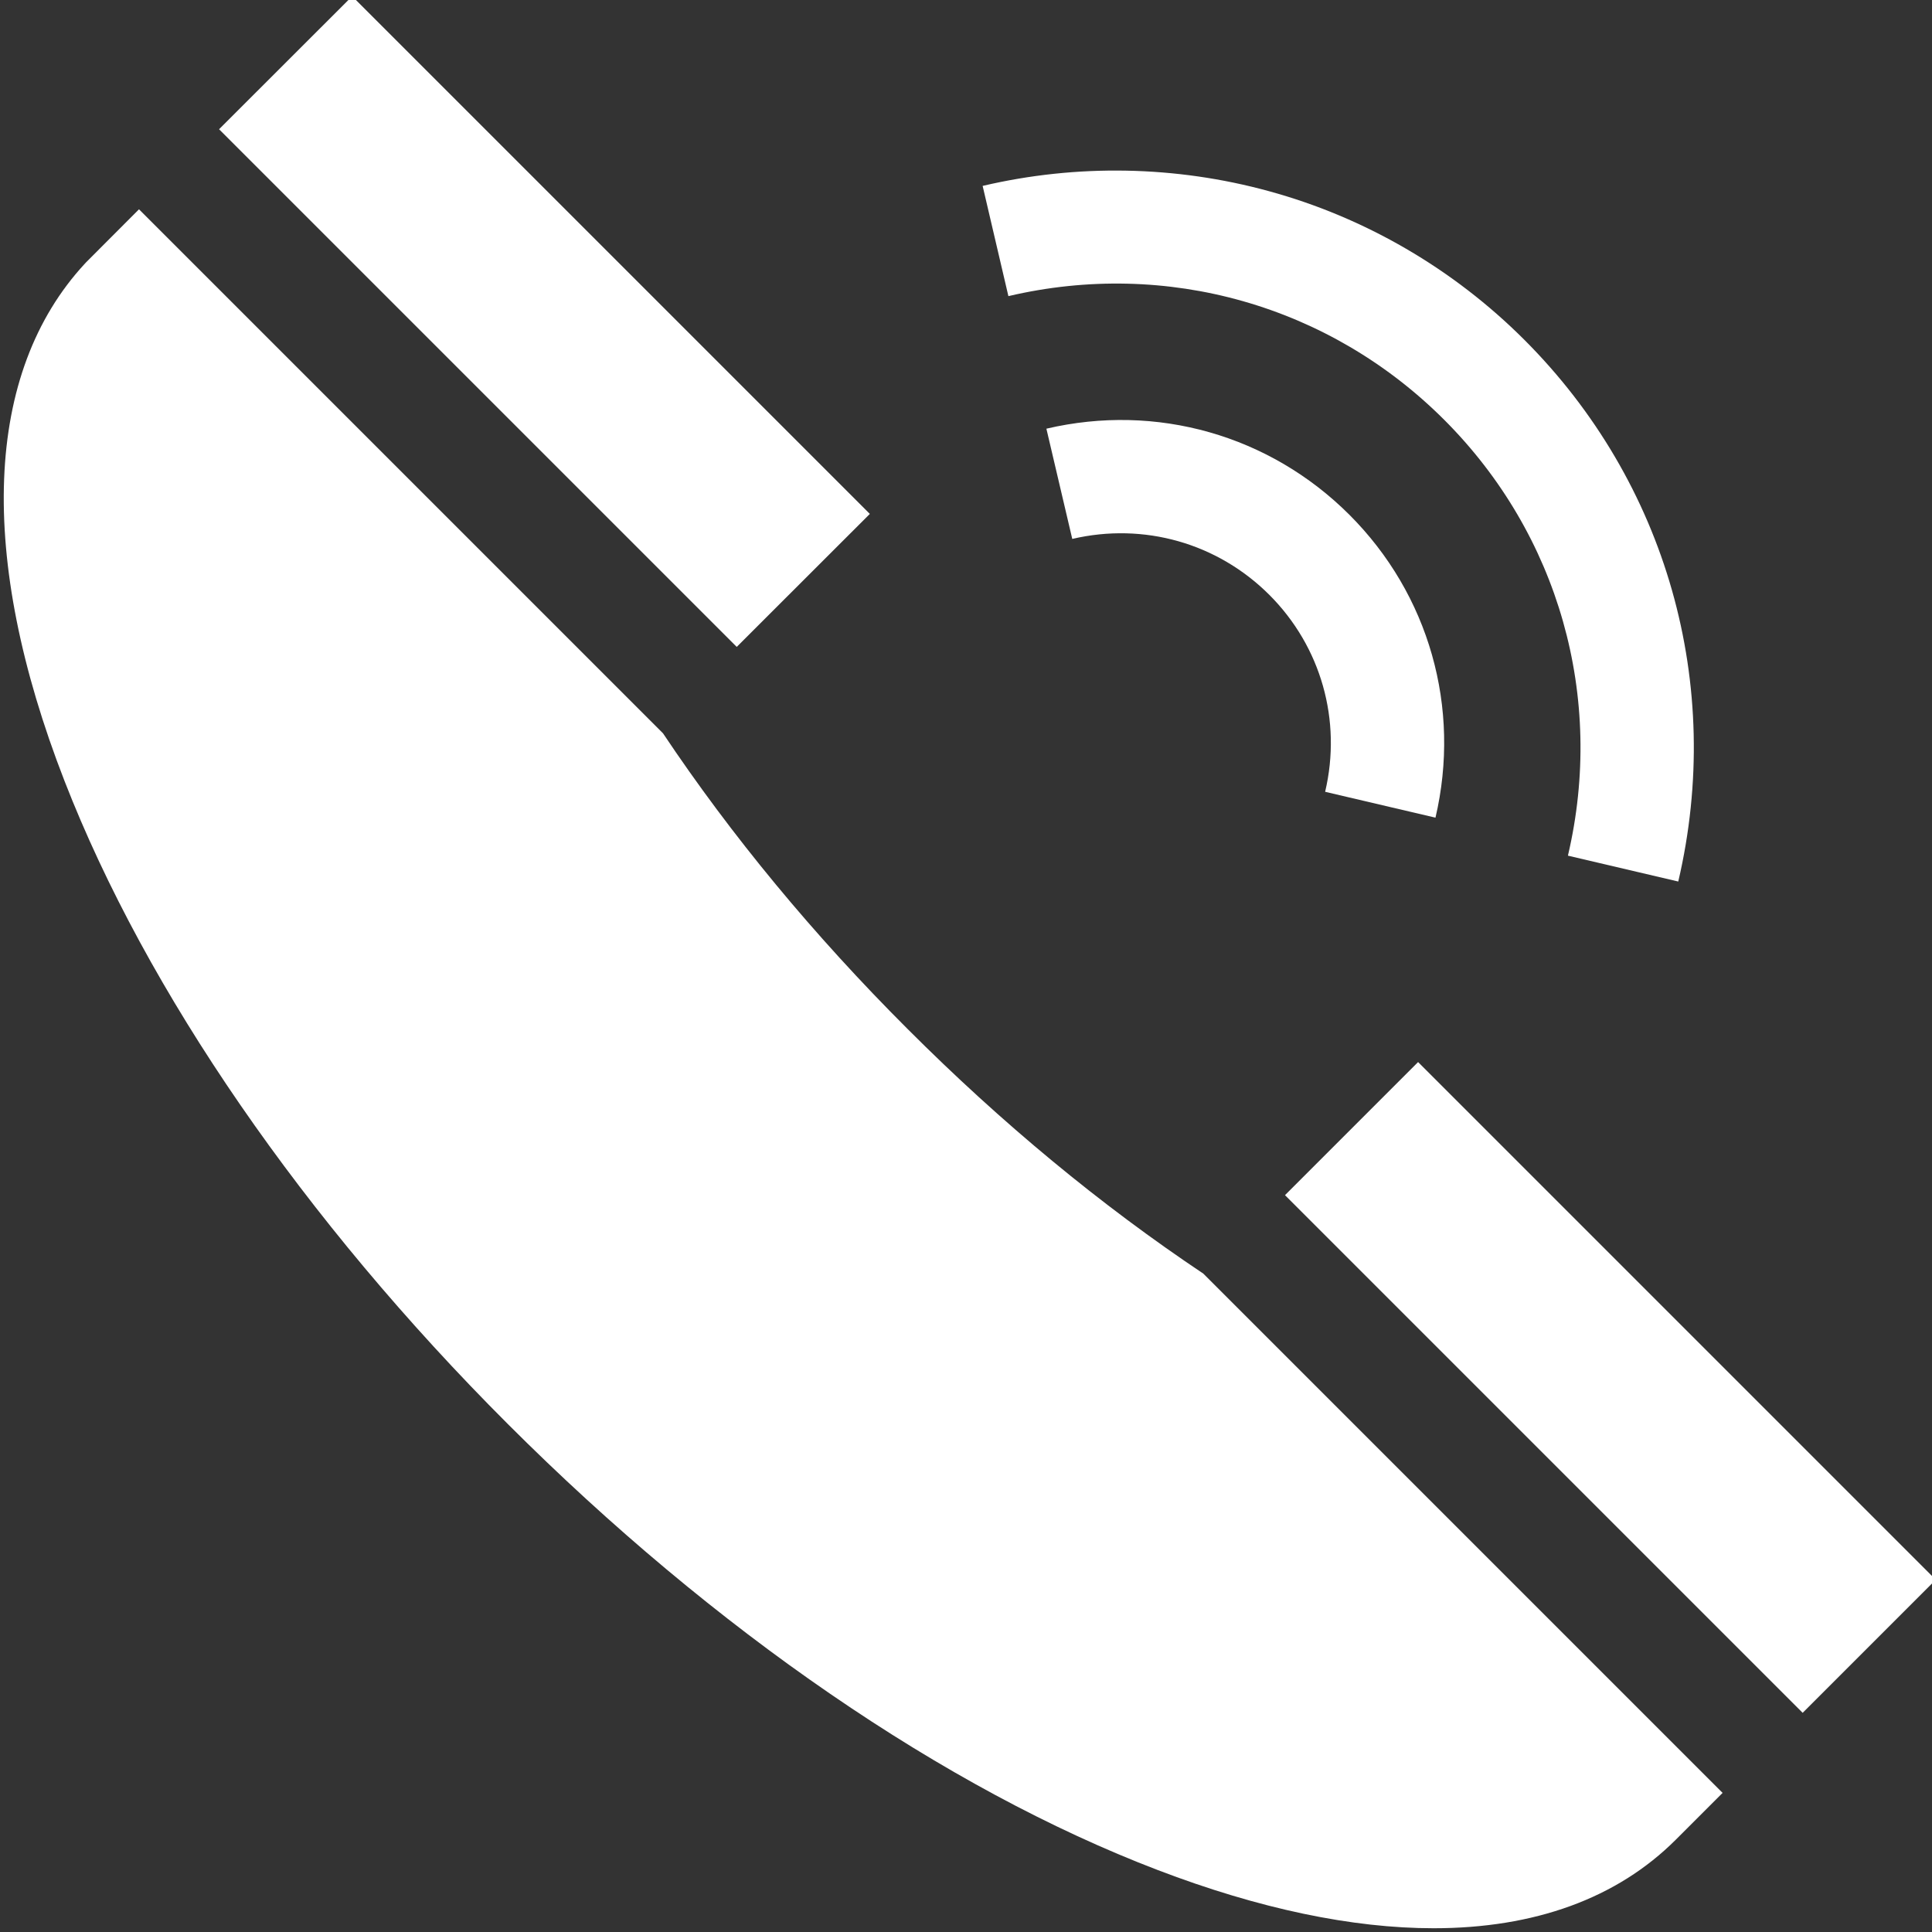 <svg width="18" height="18" viewBox="0 0 18 18" fill="none" xmlns="http://www.w3.org/2000/svg">
<rect x="0" y="0" width="18" height="18" fill="#333333" stroke="none"/>
<g clip-path="url(#clip0)">
<path d="M13.374 7.618C13.614 6.593 13.314 5.538 12.572 4.796C11.829 4.054 10.774 3.754 9.749 3.994L9.99 5.021C10.657 4.865 11.343 5.06 11.826 5.542C12.308 6.024 12.503 6.711 12.346 7.377L13.374 7.618Z" fill="white"/>
<path d="M13.456 3.912C14.523 4.979 14.954 6.497 14.608 7.972L15.636 8.213C16.065 6.38 15.529 4.493 14.202 3.166C13.541 2.505 12.718 2.026 11.822 1.781C10.955 1.543 10.032 1.526 9.155 1.732L9.395 2.759C10.87 2.413 12.388 2.844 13.456 3.912Z" fill="white"/>
<path d="M2.041 1.204L3.281 -0.035L8.104 4.788L6.864 6.027L2.041 1.204Z" fill="white"/>
<path d="M11.972 11.135L13.212 9.895L18.035 14.718L16.795 15.958L11.972 11.135Z" fill="white"/>
<path d="M8.456 9.587C7.578 8.71 6.814 7.785 6.177 6.832L1.295 1.95L0.804 2.442L0.79 2.457C-0.147 3.47 -0.214 5.182 0.601 7.276C1.365 9.24 2.832 11.369 4.732 13.268C6.654 15.19 8.804 16.666 10.787 17.423C11.734 17.785 12.6 17.965 13.357 17.965C14.295 17.965 15.065 17.688 15.614 17.139L16.049 16.704L11.211 11.866C10.258 11.229 9.332 10.464 8.456 9.587Z" fill="white"/>
</g>
<defs>
<clipPath id="clip0">
<rect width="18" height="18" fill="white" transform="translate(0 -0)"/>
</clipPath>
</defs>
</svg>
